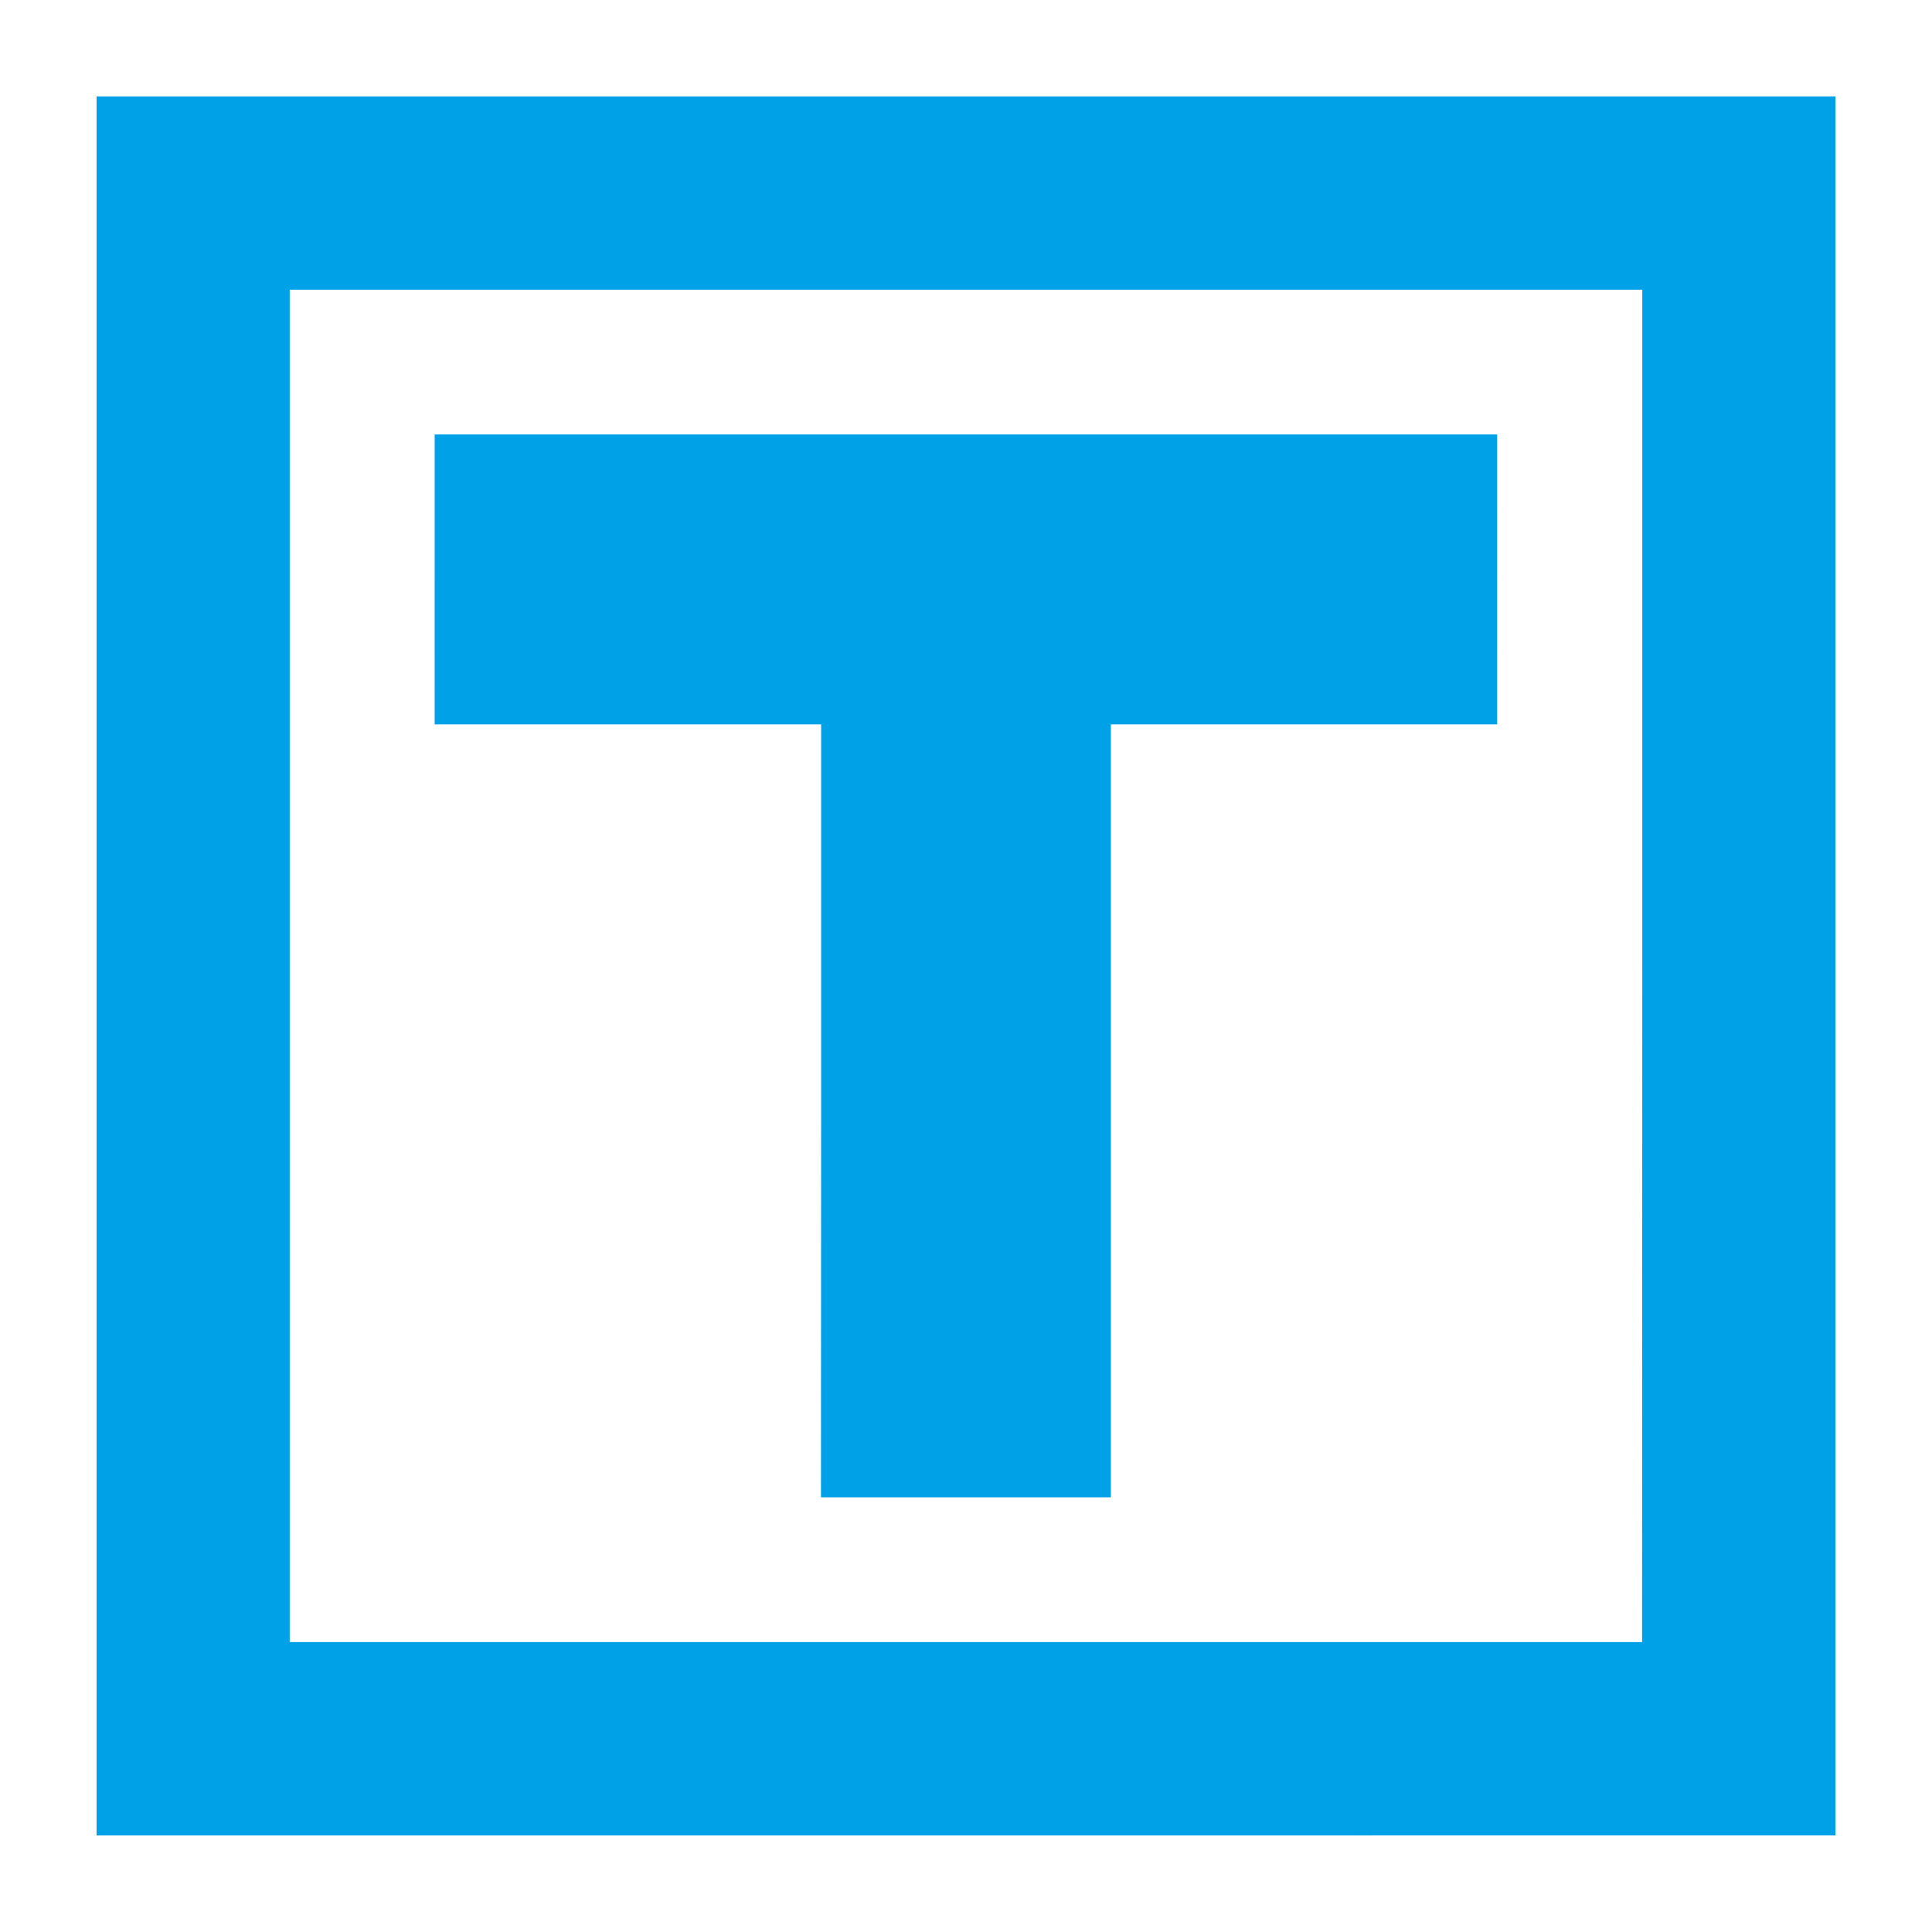 <?xml version="1.0" encoding="UTF-8" standalone="no"?>
<!-- Created with Inkscape (http://www.inkscape.org/) -->

<svg
   xmlns:dc="http://purl.org/dc/elements/1.1/"
   xmlns:cc="http://creativecommons.org/ns#"
   xmlns:rdf="http://www.w3.org/1999/02/22-rdf-syntax-ns#"
   xmlns:svg="http://www.w3.org/2000/svg"
   xmlns="http://www.w3.org/2000/svg"
   xmlns:sodipodi="http://sodipodi.sourceforge.net/DTD/sodipodi-0.dtd"
   xmlns:inkscape="http://www.inkscape.org/namespaces/inkscape"
   width="40"
   height="40"
   viewBox="0 0 10.583 10.583"
   version="1.1"
   id="svg4567"
   inkscape:version="0.92.4 (5da689c313, 2019-01-14)"
   sodipodi:docname="SquaretestLogoTransparent.svg">
  <defs
     id="defs4561" />
  <sodipodi:namedview
     id="base"
     pagecolor="#ffffff"
     bordercolor="#666666"
     borderopacity="1.0"
     inkscape:pageopacity="0.0"
     inkscape:pageshadow="2"
     inkscape:zoom="22.4"
     inkscape:cx="33.080357"
     inkscape:cy="26.676787"
     inkscape:document-units="mm"
     inkscape:current-layer="layer1"
     showgrid="false"
     units="px"
     inkscape:pagecheckerboard="true"
     inkscape:window-width="3840"
     inkscape:window-height="2081"
     inkscape:window-x="-9"
     inkscape:window-y="-9"
     inkscape:window-maximized="1" />
  <g
     inkscape:label="Layer 1"
     inkscape:groupmode="layer"
     id="layer1"
     transform="translate(0,-286.417)">
    <path
       inkscape:connector-curvature="0"
       id="path29"
       d="m 0.529,291.708 v -4.763 H 5.292 10.054 v 4.763 4.763 H 5.292 0.529 Z m 8.467,0 v -3.704 H 5.292 1.587 v 3.704 3.704 h 3.704 3.704 z m -4.498,0.794 V 290.385 H 3.44 2.381 l 7.3e-5,-0.794 v -0.794 h 2.91 2.91 l 6.99e-5,0.794 -6.99e-5,0.794 -1.058,-7e-5 -1.058,7e-5 v 2.117 2.117 h -0.794 -0.794 z"
       style="fill:#00a1e7;stroke-width:0.265"
       sodipodi:nodetypes="ccccccccccccccccccccccccccccccccccc" />
  </g>
</svg>

